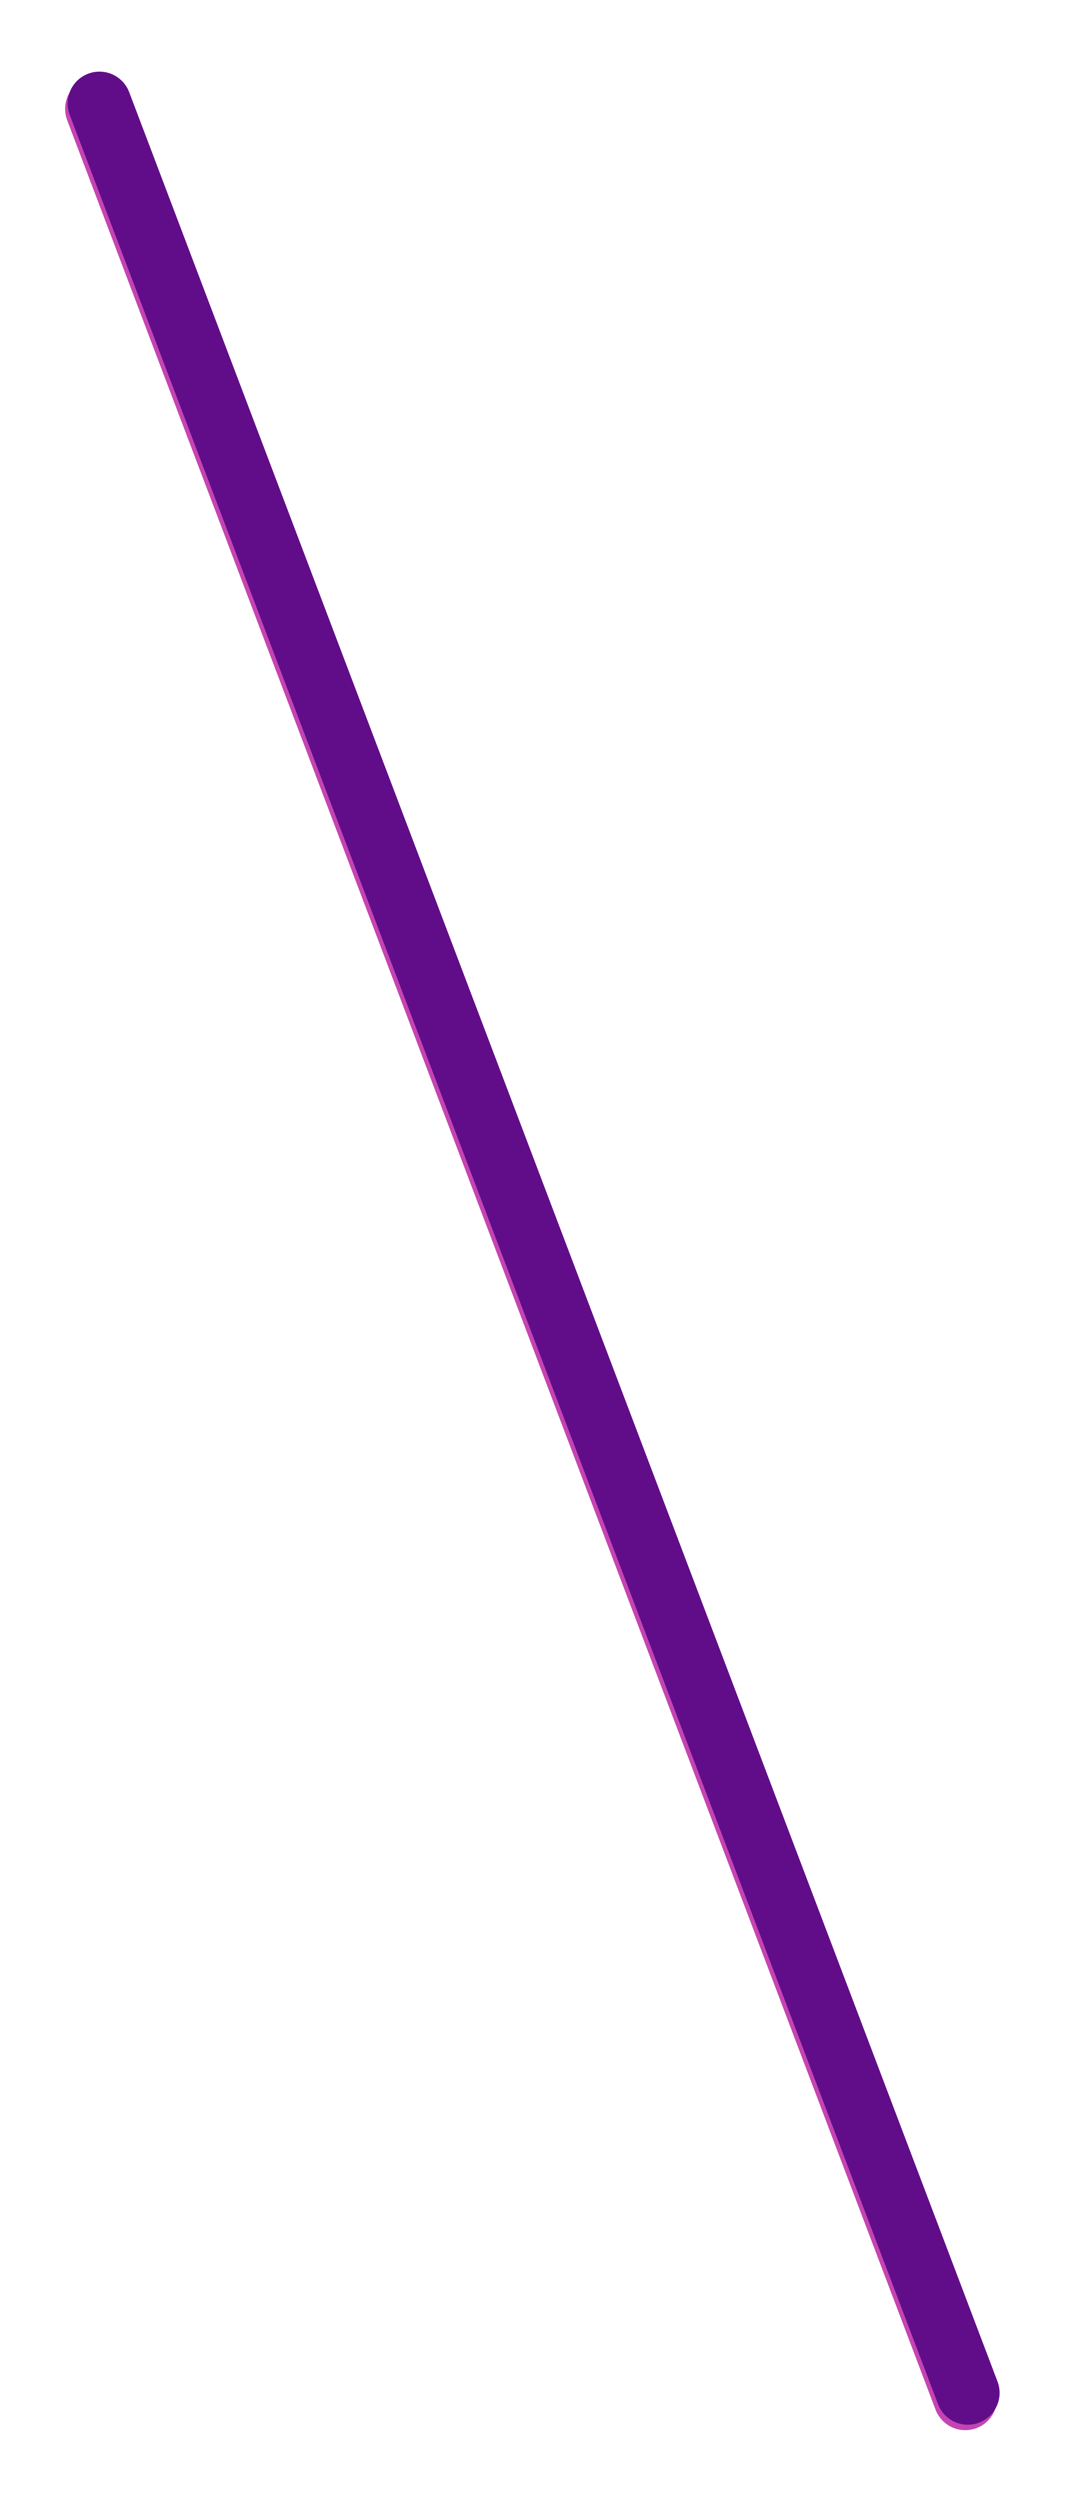 <svg xmlns="http://www.w3.org/2000/svg" width="67" height="157" viewBox="0 0 67 157" fill="none">
  <g filter="url(#filter0_f_332_542)">
    <path d="M6.092 6.839L60.669 150.609" stroke="#C544B2" stroke-width="4" stroke-linecap="round"/>
  </g>
  <path d="M6.25 6.498L60.827 150.268" stroke="#610D89" stroke-width="4" stroke-linecap="round"/>
  <defs>
    <filter id="filter0_f_332_542" x="0.091" y="0.838" width="66.578" height="155.771" filterUnits="userSpaceOnUse" color-interpolation-filters="sRGB">
      <feFlood flood-opacity="0" result="BackgroundImageFix"/>
      <feBlend mode="normal" in="SourceGraphic" in2="BackgroundImageFix" result="shape"/>
      <feGaussianBlur stdDeviation="2" result="effect1_foregroundBlur_332_542"/>
    </filter>
  </defs>
</svg>  
